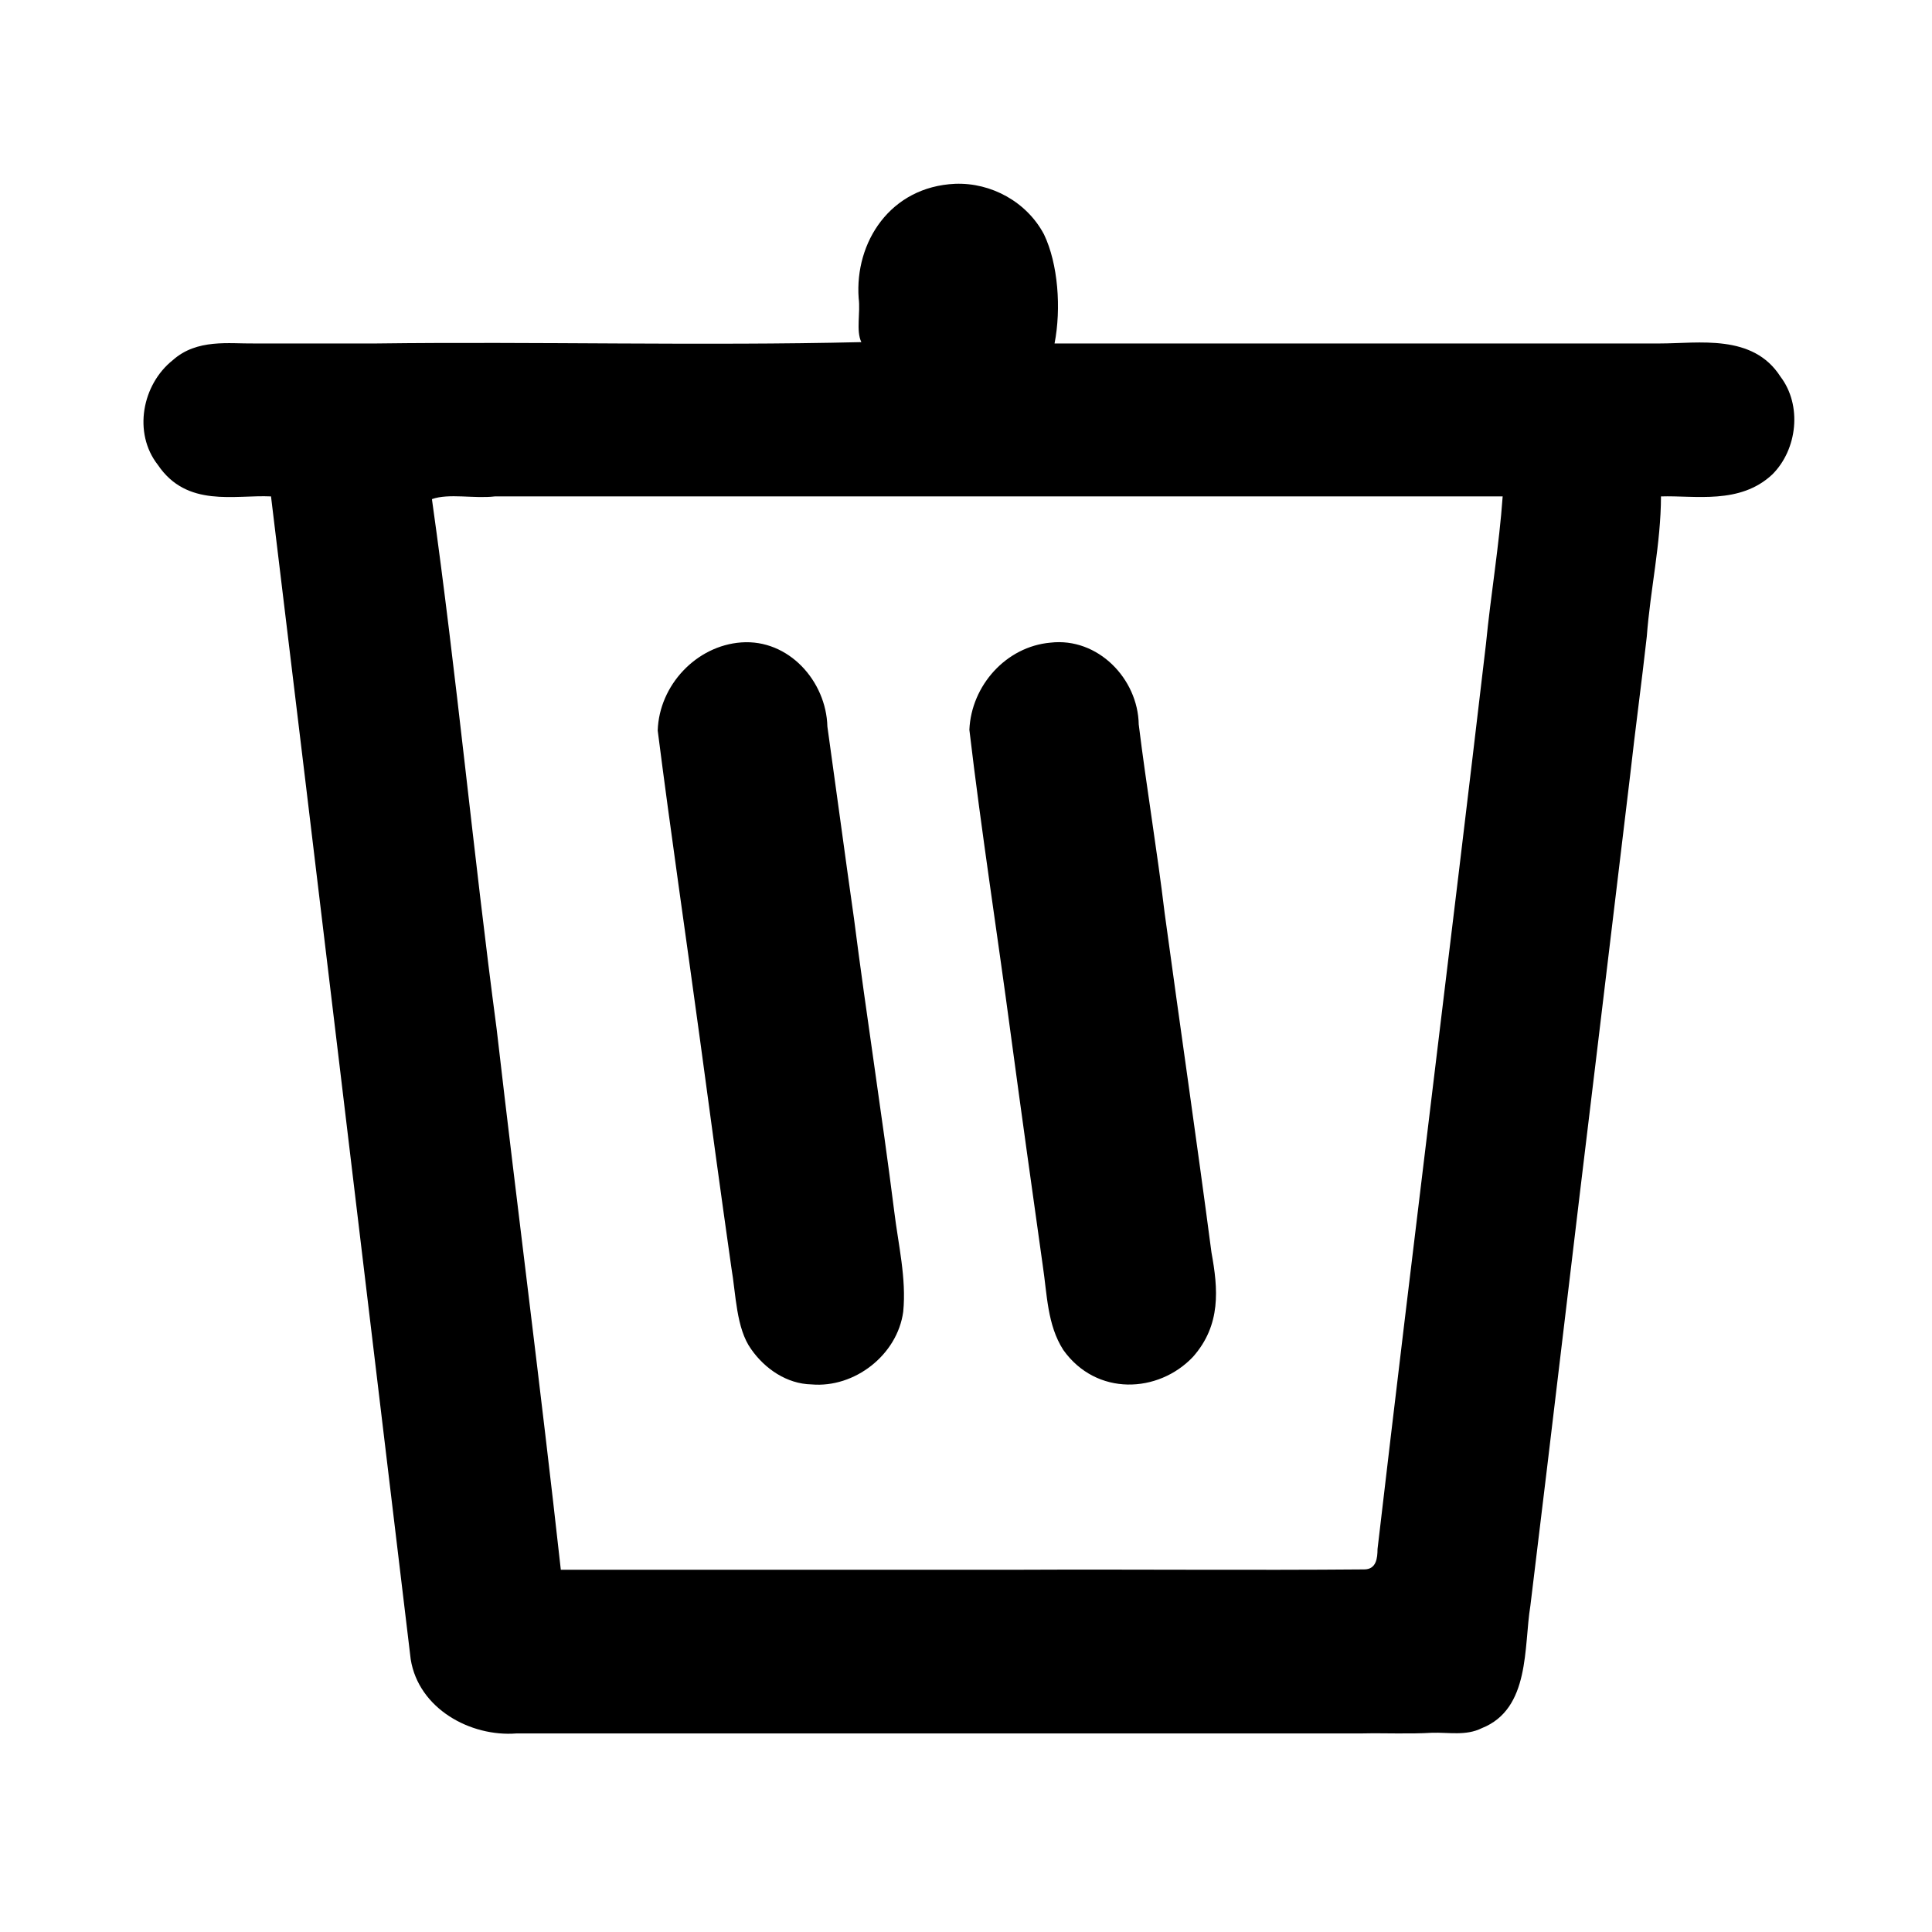 <svg version="1.1" id="others" xmlns="http://www.w3.org/2000/svg" xmlns:xlink="http://www.w3.org/1999/xlink" x="0px" y="0px" viewBox="0 0 720 720" style="fill-rule:evenodd;stroke:none" xml:space="preserve">
  <g>
    <path d="M 101.0 185.0 C 118.52 329.439 135.71 473.939 153.061 618.391 C 155.995 636.681 175.21 647.367 192.531 646.0 C 262.521 646.0 332.512 646.0 402.495 646.0 C 437.489 646.0 472.516 646.0 507.493 646.0 C 516.218 645.809 524.943 646.272 533.654 645.755 C 539.847 645.552 546.312 646.98 552.204 644.045 C 570.365 636.85 567.825 613.651 570.324 598.431 C 578.726 529.66 586.745 460.867 595.119 392.093 C 599.231 357.677 603.403 323.265 607.516 288.854 C 609.441 271.629 611.784 254.453 613.709 237.228 C 615.011 219.788 618.966 202.525 619.0 185.0 C 631.704 184.584 648.417 188.144 660.51 176.79 C 669.854 167.463 671.655 151.025 663.51 140.34 C 653.227 124.282 633.03 128.009 618.544 128.0 C 599.383 128.0 580.188 128.0 561.043 128.0 C 505.025 128.0 449.009 128.0 393.0 128.0 C 395.541 114.991 394.332 98.313 389.064 87.346 C 382.682 75.284 369.457 67.996 355.953 68.498 C 331.759 69.587 318.485 90.267 320.0 111.142 C 320.724 116.513 318.945 123.264 321.0 127.5 C 260.866 128.926 200.381 127.241 140.187 128.0 C 124.997 128.0 109.858 128.0 94.684 128.0 C 85.407 128.13 73.41 126.18 64.416 134.198 C 52.93 143.302 49.521 161.366 58.808 173.221 C 69.659 189.312 87.362 184.348 101.0 185.0 Z M 161.0 186.25 C 170.181 251.475 176.386 317.99 185.084 383.466 C 192.832 450.661 201.571 517.787 209.0 585.0 C 266.022 585.0 322.994 585.0 380.0 585.0 C 422.79 584.801 465.601 585.242 508.38 584.869 C 512.92 584.887 513.351 580.647 513.365 577.305 C 526.498 464.819 540.592 352.441 553.777 239.97 C 555.57 221.623 558.695 203.386 560.0 185.0 C 493.4 185.0 426.8 185.0 360.2 185.0 C 326.8 185.0 293.4 185.0 260.0 185.0 C 243.2 185.0 226.4 185.0 209.6 185.0 C 201.2 185.0 192.8 185.0 184.4 185.0 C 176.673 185.901 167.255 183.765 161.0 186.0 C 161.0 186.09 161.0 186.173 161.0 186.25 Z M 245.109 272.249 C 250.031 310.858 255.669 349.143 260.869 387.454 C 264.685 415.798 268.543 444.132 272.563 472.434 C 274.272 482.279 274.311 495.015 279.937 502.805 C 285.057 510.131 293.24 515.741 302.421 515.93 C 318.464 517.331 334.423 504.958 336.606 488.831 C 337.831 476.295 334.75 463.821 333.257 451.461 C 328.669 415.028 322.916 378.771 318.262 342.349 C 314.863 318.492 311.695 294.621 308.343 270.77 C 307.917 253.911 293.965 238.112 276.236 239.411 C 259.532 240.628 245.655 255.327 245.109 272.249 Z M 361.258 271.962 C 365.766 310.198 371.711 348.102 376.769 386.089 C 380.617 414.673 384.619 443.221 388.627 471.771 C 390.232 482.357 390.269 493.759 396.253 503.078 C 408.609 520.444 431.729 519.238 444.575 505.675 C 455.133 493.752 453.963 480.327 451.48 466.77 C 445.943 424.601 439.78 382.521 434.045 340.383 C 431.22 316.857 427.273 293.489 424.373 269.982 C 424.089 252.935 409.122 237.429 391.437 239.499 C 374.928 240.975 361.975 255.502 361.258 271.962 Z " />
</g>
</svg>
